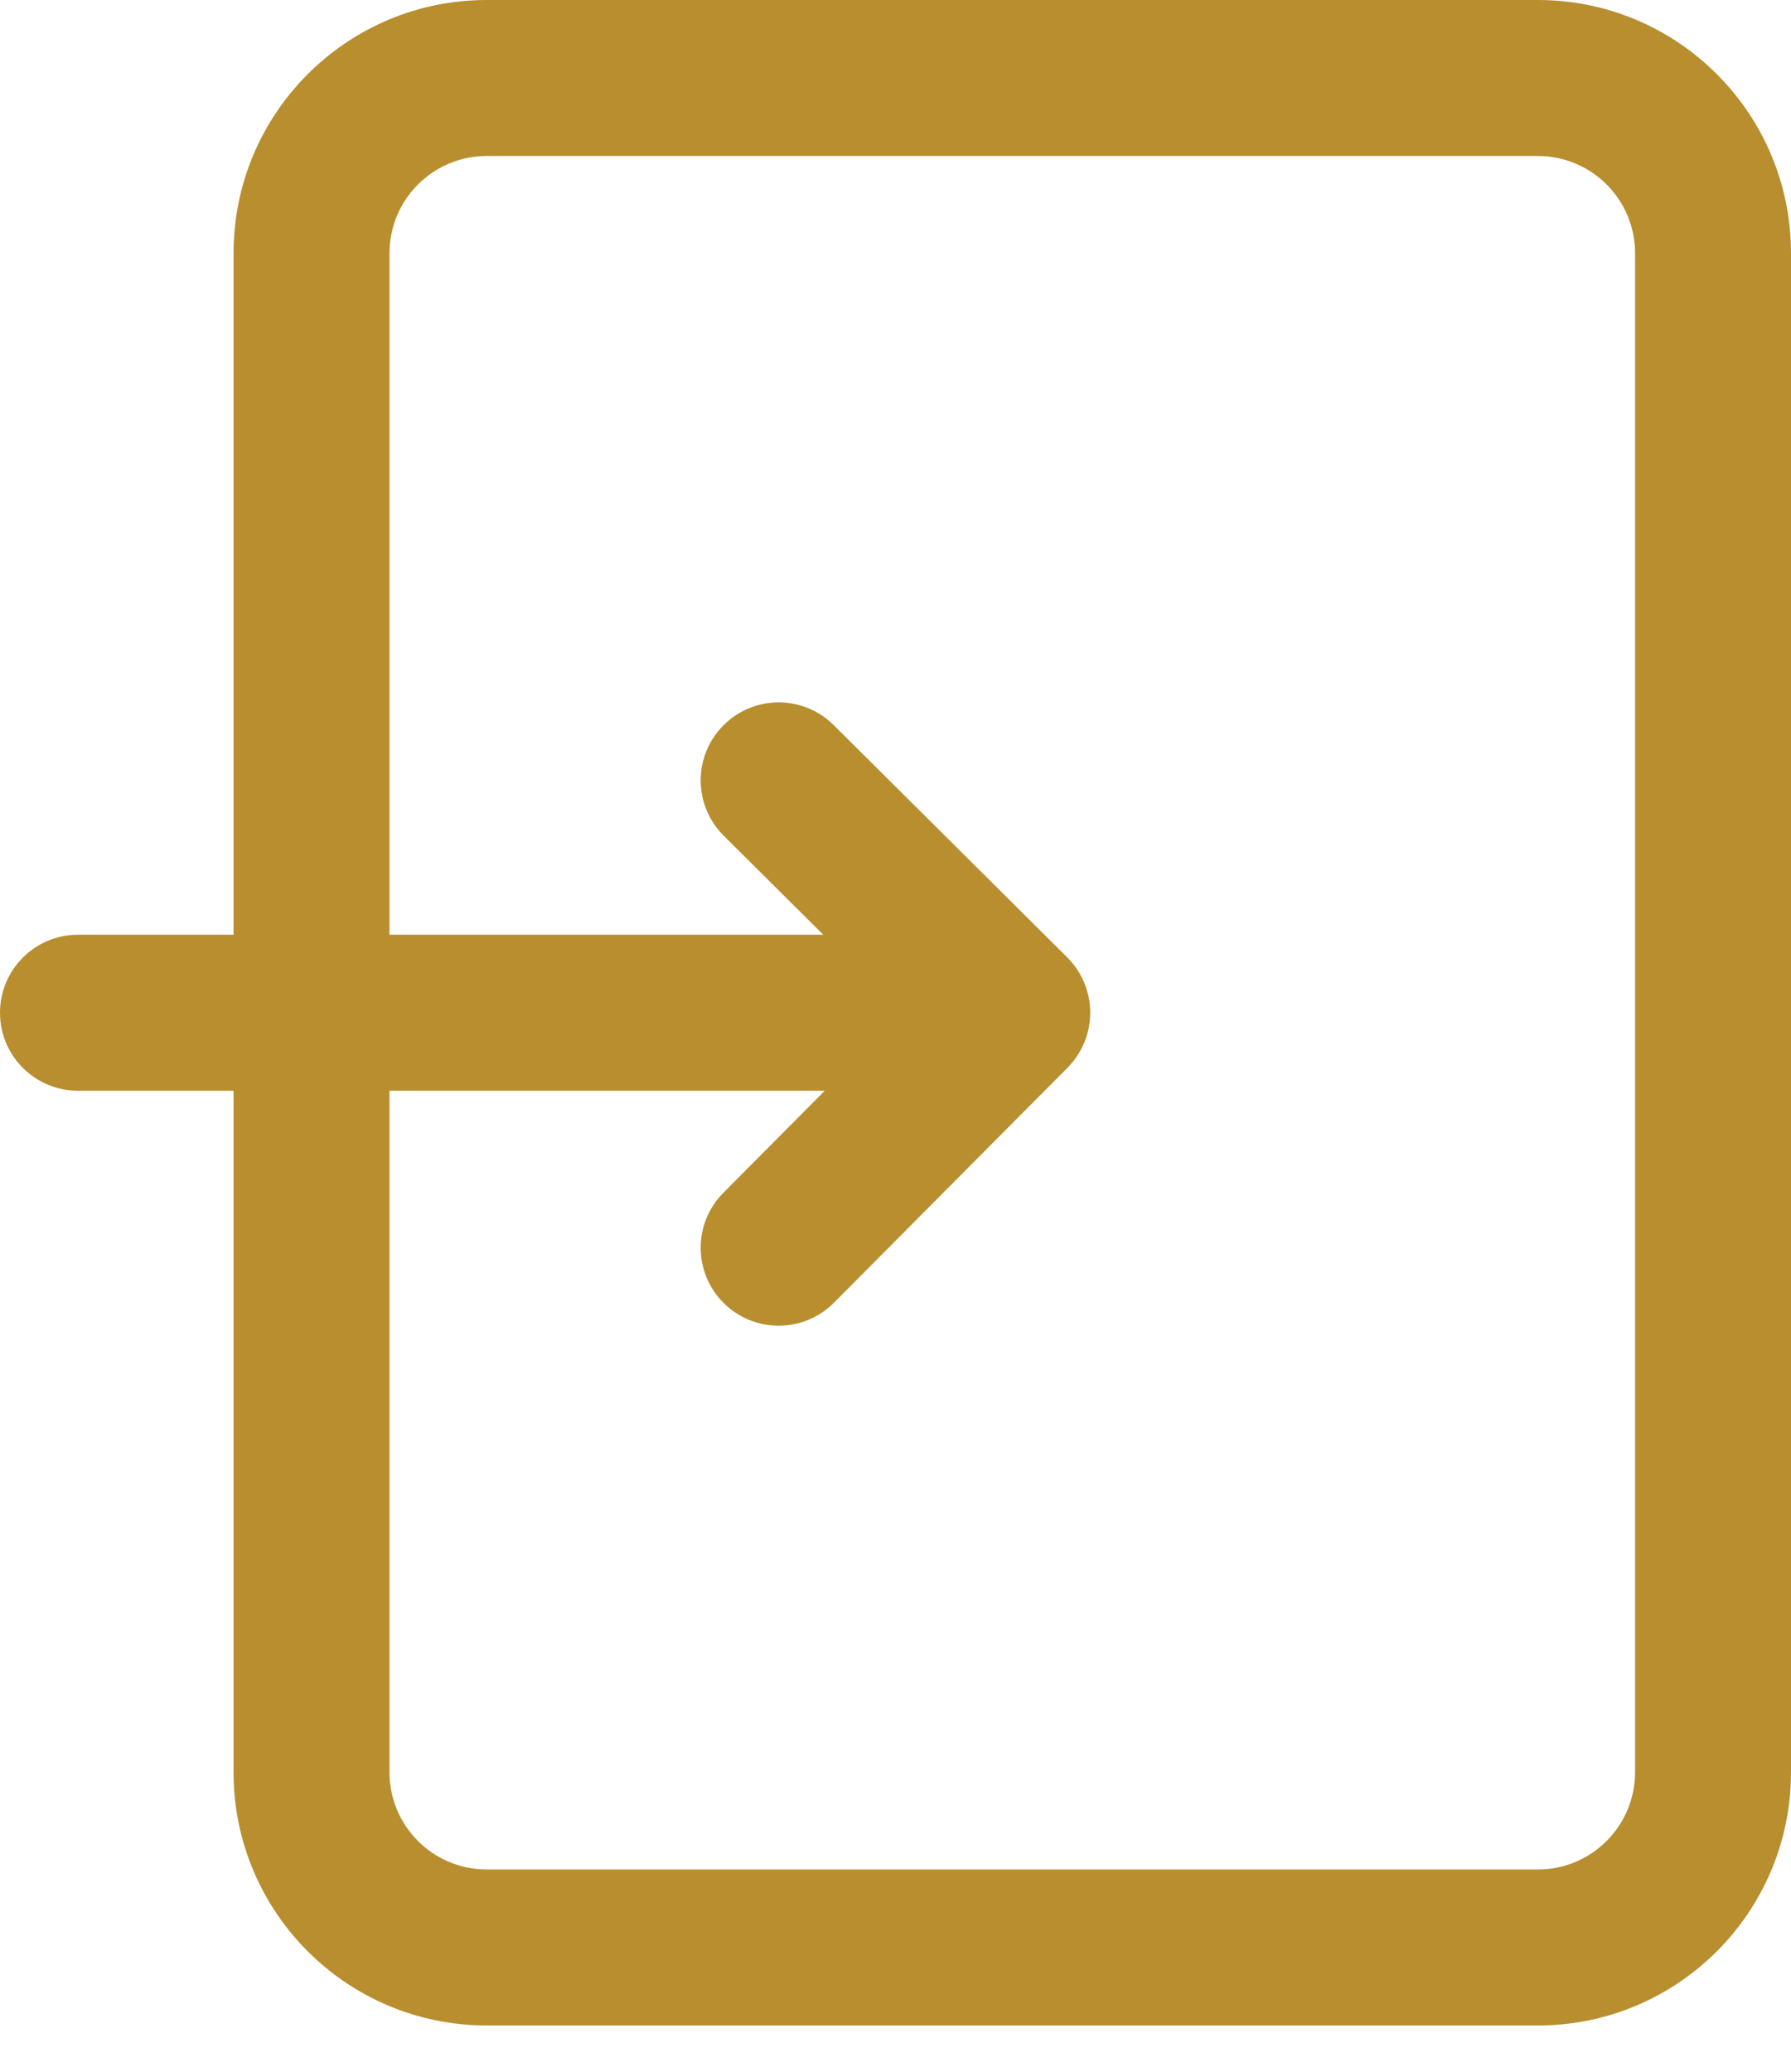 <svg class = "logout" viewBox="0 0 32 37" fill="none" xmlns="http://www.w3.org/2000/svg">
<path fill-rule="evenodd" clip-rule="evenodd" d="M4.173 4.523C4.173 2.025 6.198 0 8.696 0H27.477C29.975 0 32 2.025 32 4.523V31.651C32 34.149 29.975 36.174 27.477 36.174H8.696C6.198 36.174 4.173 34.149 4.173 31.651V19.48H1.393C0.624 19.48 0 18.856 0 18.087C0 17.318 0.624 16.694 1.393 16.694H4.173V4.523ZM6.959 19.48V31.651C6.959 32.61 7.737 33.388 8.696 33.388H27.477C28.436 33.388 29.214 32.61 29.214 31.651V4.523C29.214 3.563 28.436 2.786 27.477 2.786H8.696C7.737 2.786 6.959 3.563 6.959 4.523V16.694H14.71L12.93 14.925C12.385 14.382 12.382 13.5 12.925 12.955C13.467 12.409 14.349 12.407 14.895 12.949L19.068 17.098C19.322 17.351 19.479 17.701 19.479 18.087C19.479 18.471 19.323 18.819 19.072 19.071L14.9 23.266C14.357 23.811 13.476 23.814 12.93 23.271C12.385 22.729 12.382 21.847 12.925 21.302L14.736 19.48H6.959Z" fill="#B88E2F"/>
</svg>
